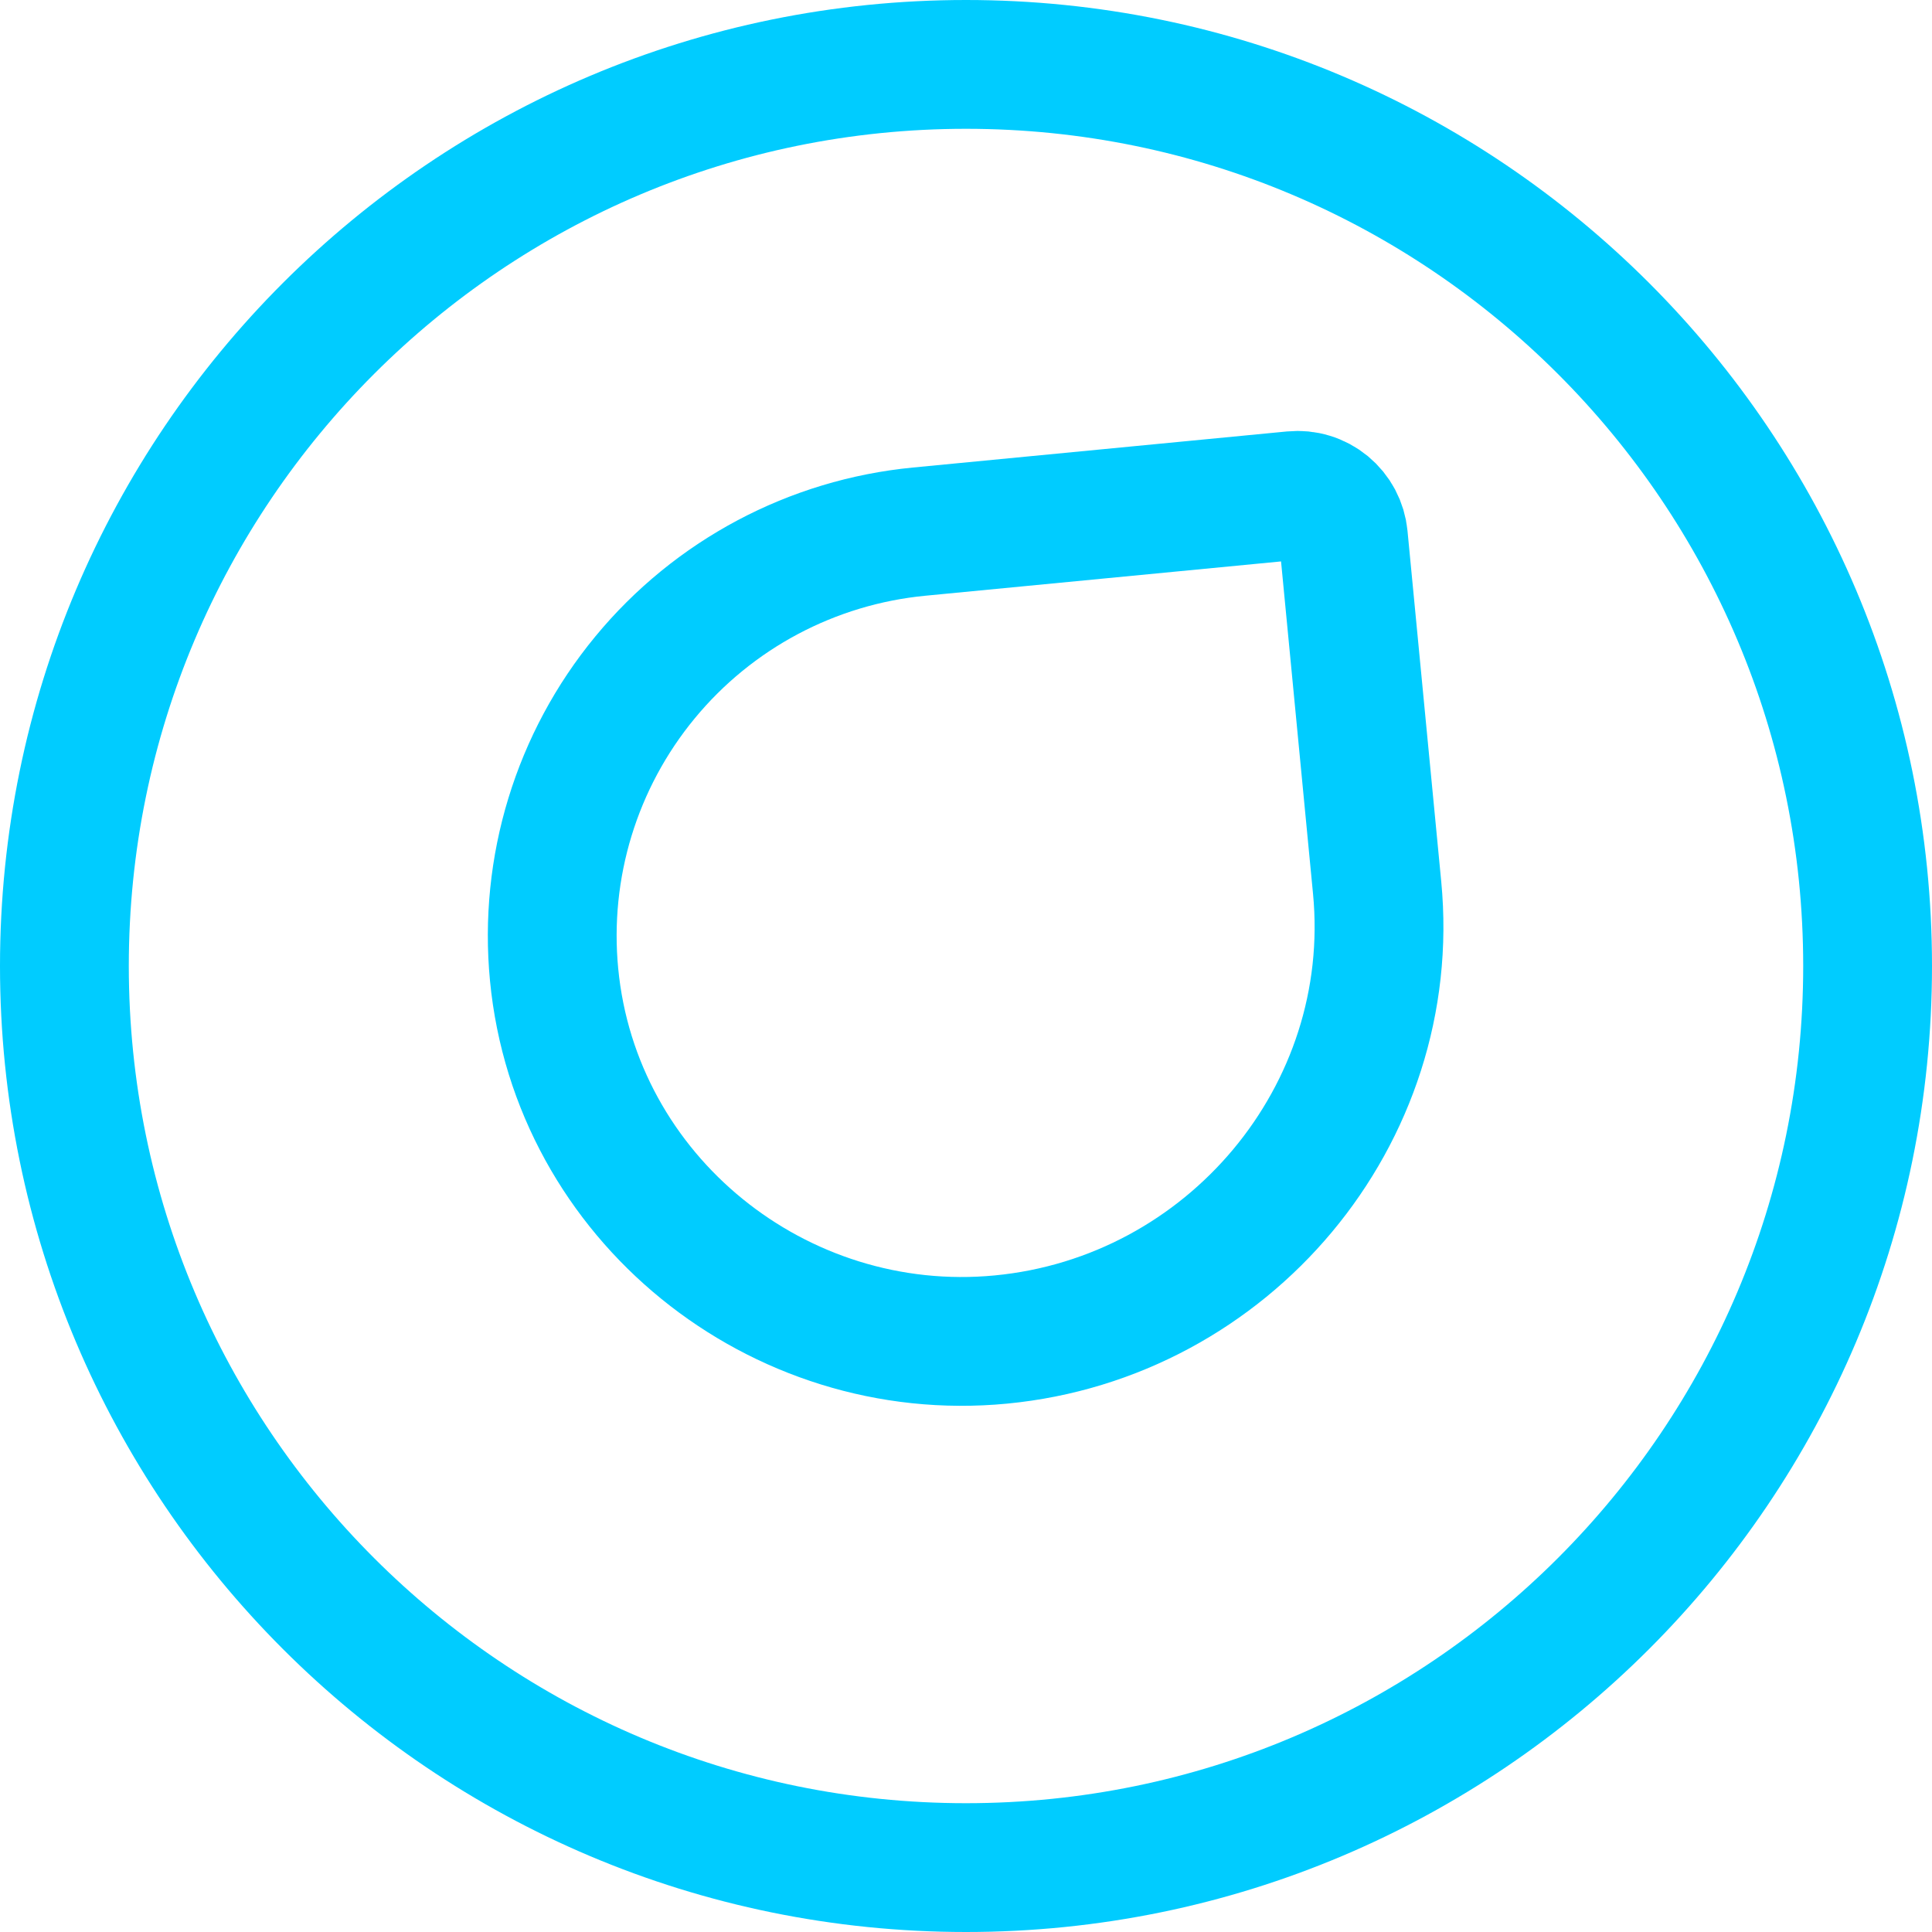 <svg width="30" height="30" viewBox="0 0 30 30" fill="none" xmlns="http://www.w3.org/2000/svg">
<path d="M20.86 8.337L21.384 13.783C21.724 17.316 19.075 20.461 15.543 20.8C12.078 21.133 8.937 18.601 8.604 15.134C8.444 13.47 8.951 11.81 10.015 10.52C11.078 9.23 12.61 8.415 14.274 8.255L20.08 7.695C20.174 7.686 20.268 7.695 20.358 7.723C20.448 7.75 20.531 7.795 20.604 7.855C20.676 7.915 20.736 7.988 20.78 8.071C20.824 8.154 20.851 8.244 20.86 8.337Z" stroke="#00CCFF" stroke-width="2" stroke-linecap="round" stroke-linejoin="round"/>
<path d="M15 29C22.732 29 29 22.732 29 15C29 7.268 22.732 1 15 1C7.268 1 1 7.268 1 15C1 22.732 7.268 29 15 29Z" stroke="#00CCFF" stroke-width="2" stroke-linecap="round" stroke-linejoin="round"/>
</svg>
